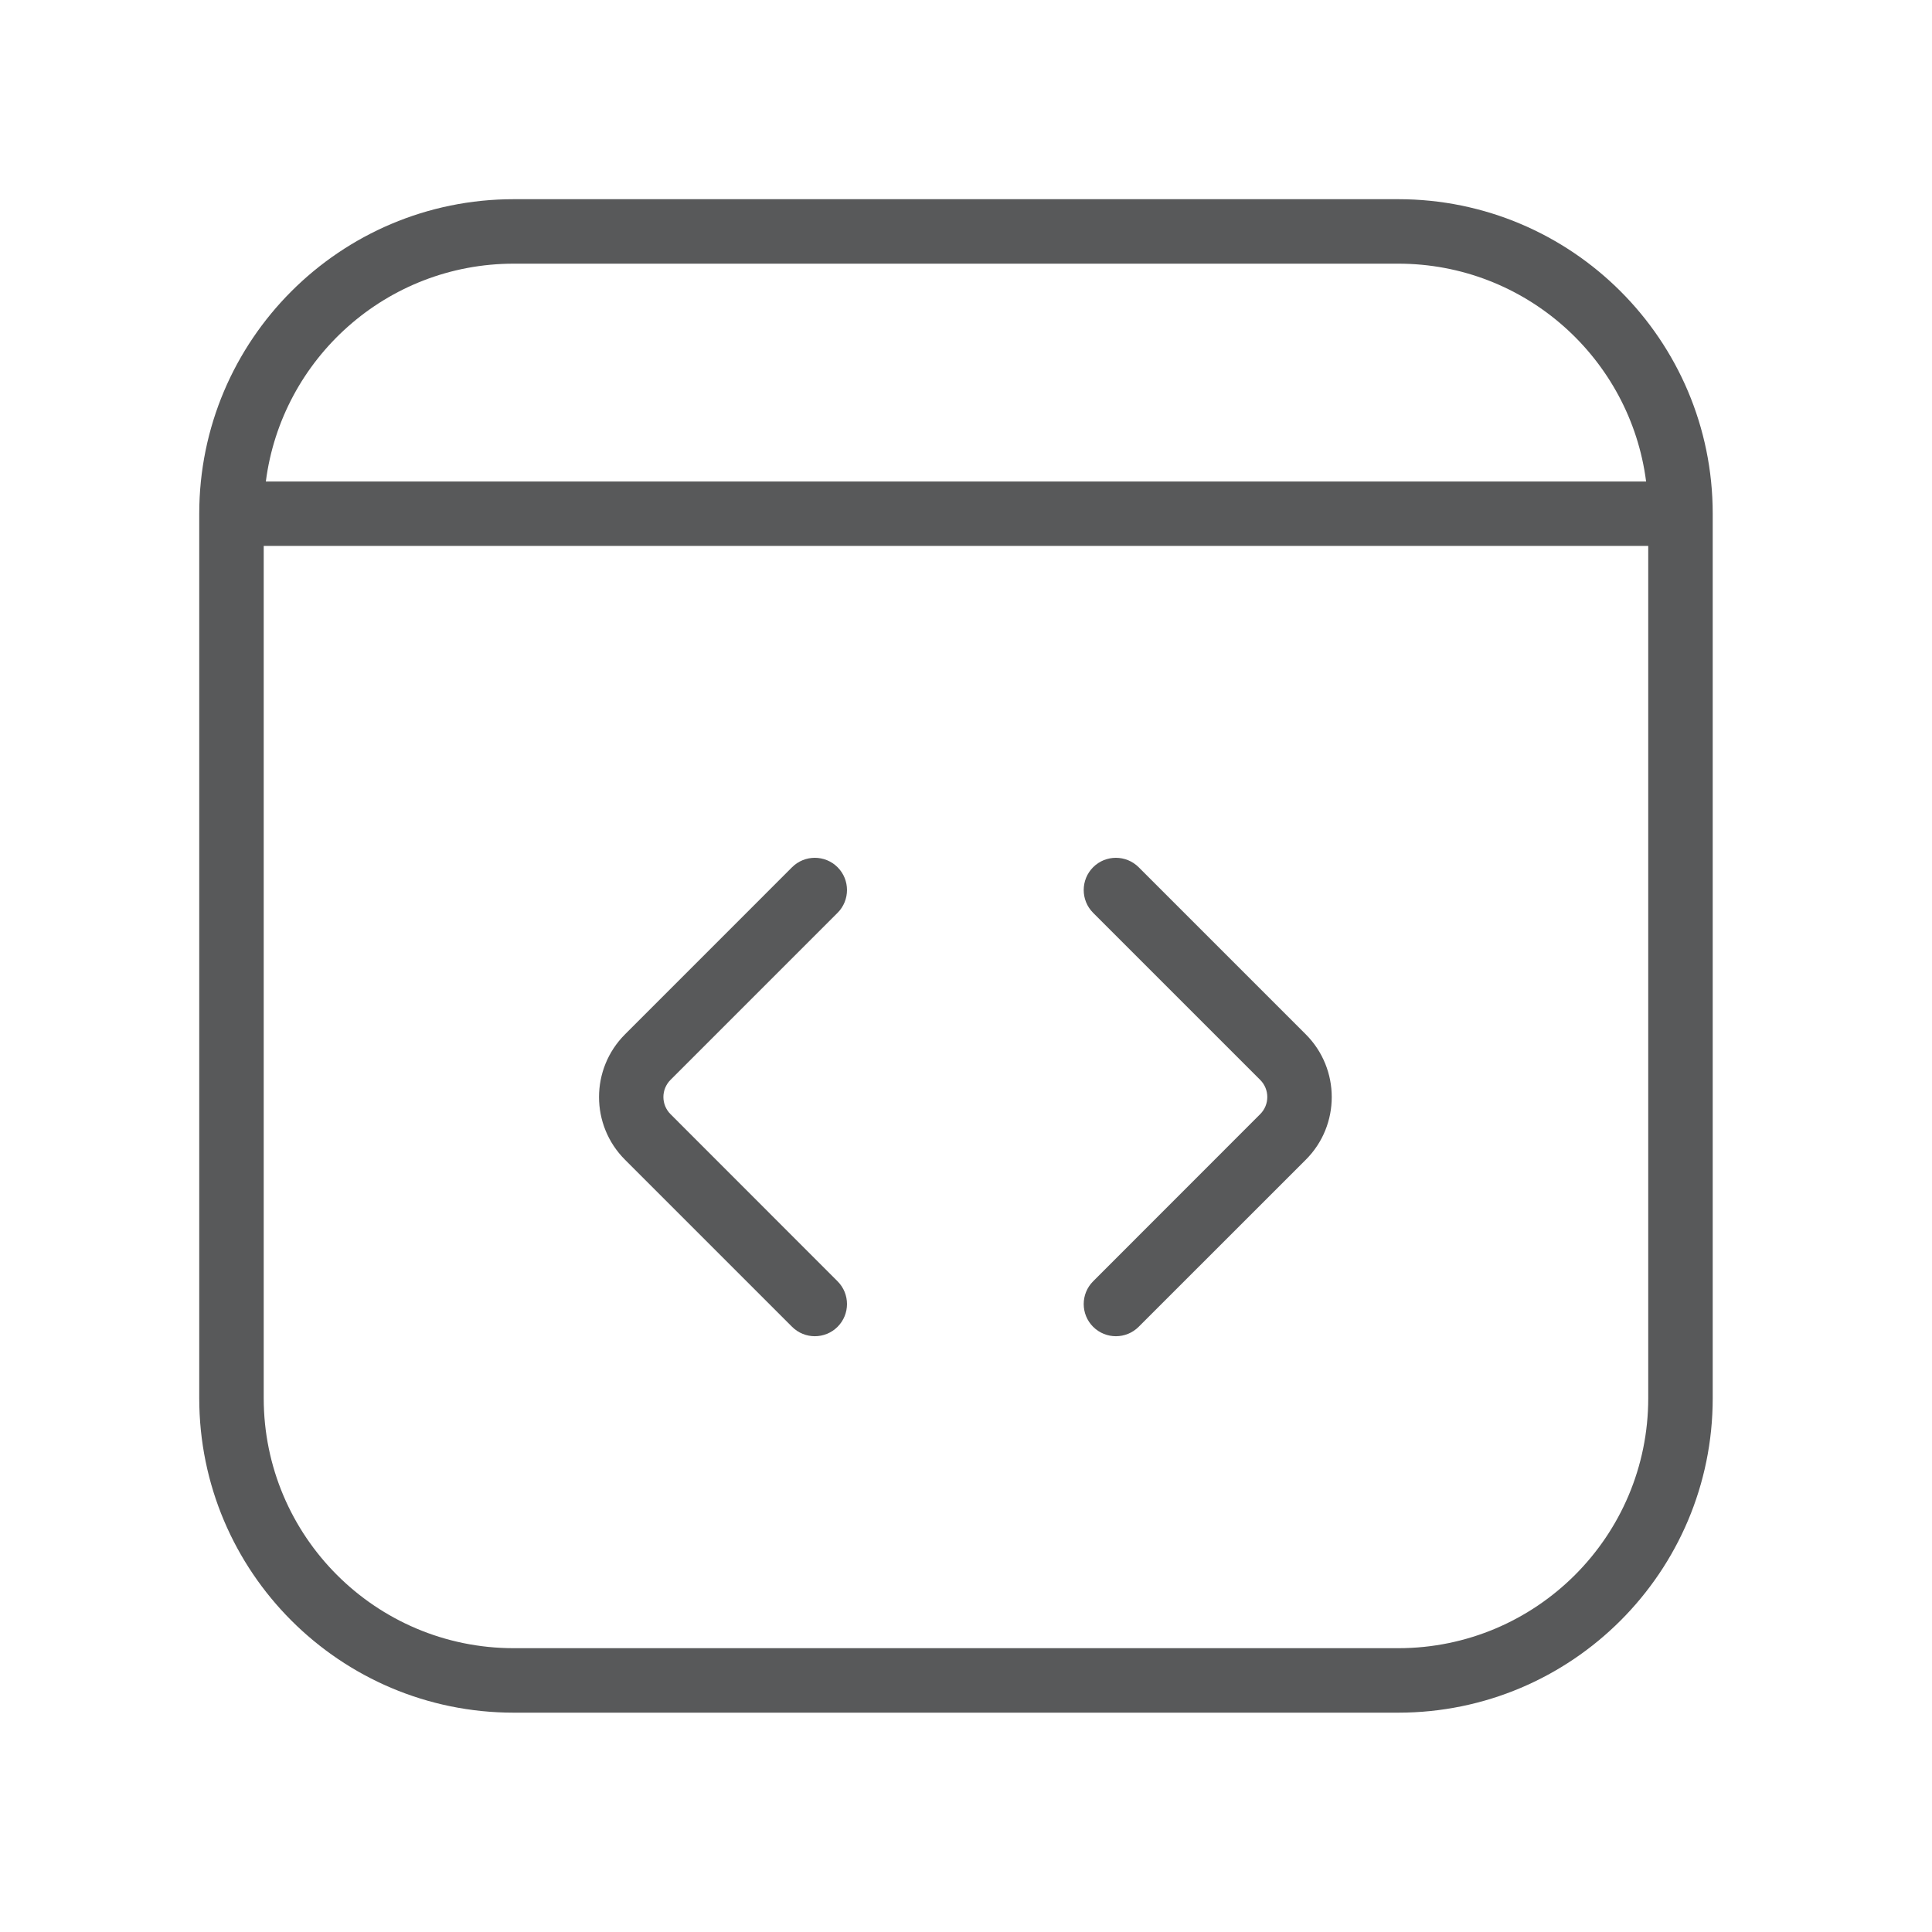<svg width="40" height="40" viewBox="0 0 40 40" fill="none" xmlns="http://www.w3.org/2000/svg">
<path d="M34.125 11.302H5.46V28.947C5.46 31.806 7.778 34.124 10.637 34.124H28.948C31.807 34.124 34.125 31.806 34.125 28.947V11.302ZM10.637 5.459C8.004 5.459 5.831 7.425 5.504 9.969H34.081C33.754 7.425 31.581 5.459 28.948 5.459H10.637ZM35.46 28.947C35.46 32.543 32.543 35.459 28.948 35.459H10.637C7.041 35.459 4.125 32.543 4.125 28.947V10.636C4.125 7.04 7.041 4.124 10.637 4.124H28.948C32.543 4.124 35.46 7.04 35.46 10.636V28.947Z" fill="#58595A"/>
<path d="M16.399 17.955C16.659 17.695 17.081 17.695 17.341 17.955C17.601 18.215 17.601 18.639 17.341 18.899L13.882 22.358C13.686 22.554 13.686 22.871 13.882 23.067L17.341 26.528C17.601 26.788 17.601 27.21 17.341 27.47C17.081 27.73 16.659 27.73 16.399 27.47L12.94 24.011C12.223 23.295 12.223 22.132 12.94 21.415L16.399 17.955ZM22.632 17.955C22.892 17.695 23.314 17.695 23.575 17.955L27.035 21.415C27.751 22.132 27.752 23.295 27.035 24.011L23.575 27.47C23.314 27.73 22.893 27.73 22.632 27.47C22.372 27.21 22.372 26.788 22.632 26.528L26.091 23.067C26.287 22.871 26.287 22.554 26.091 22.358L22.632 18.899C22.372 18.639 22.372 18.215 22.632 17.955Z" fill="#58595A"/>
</svg>
